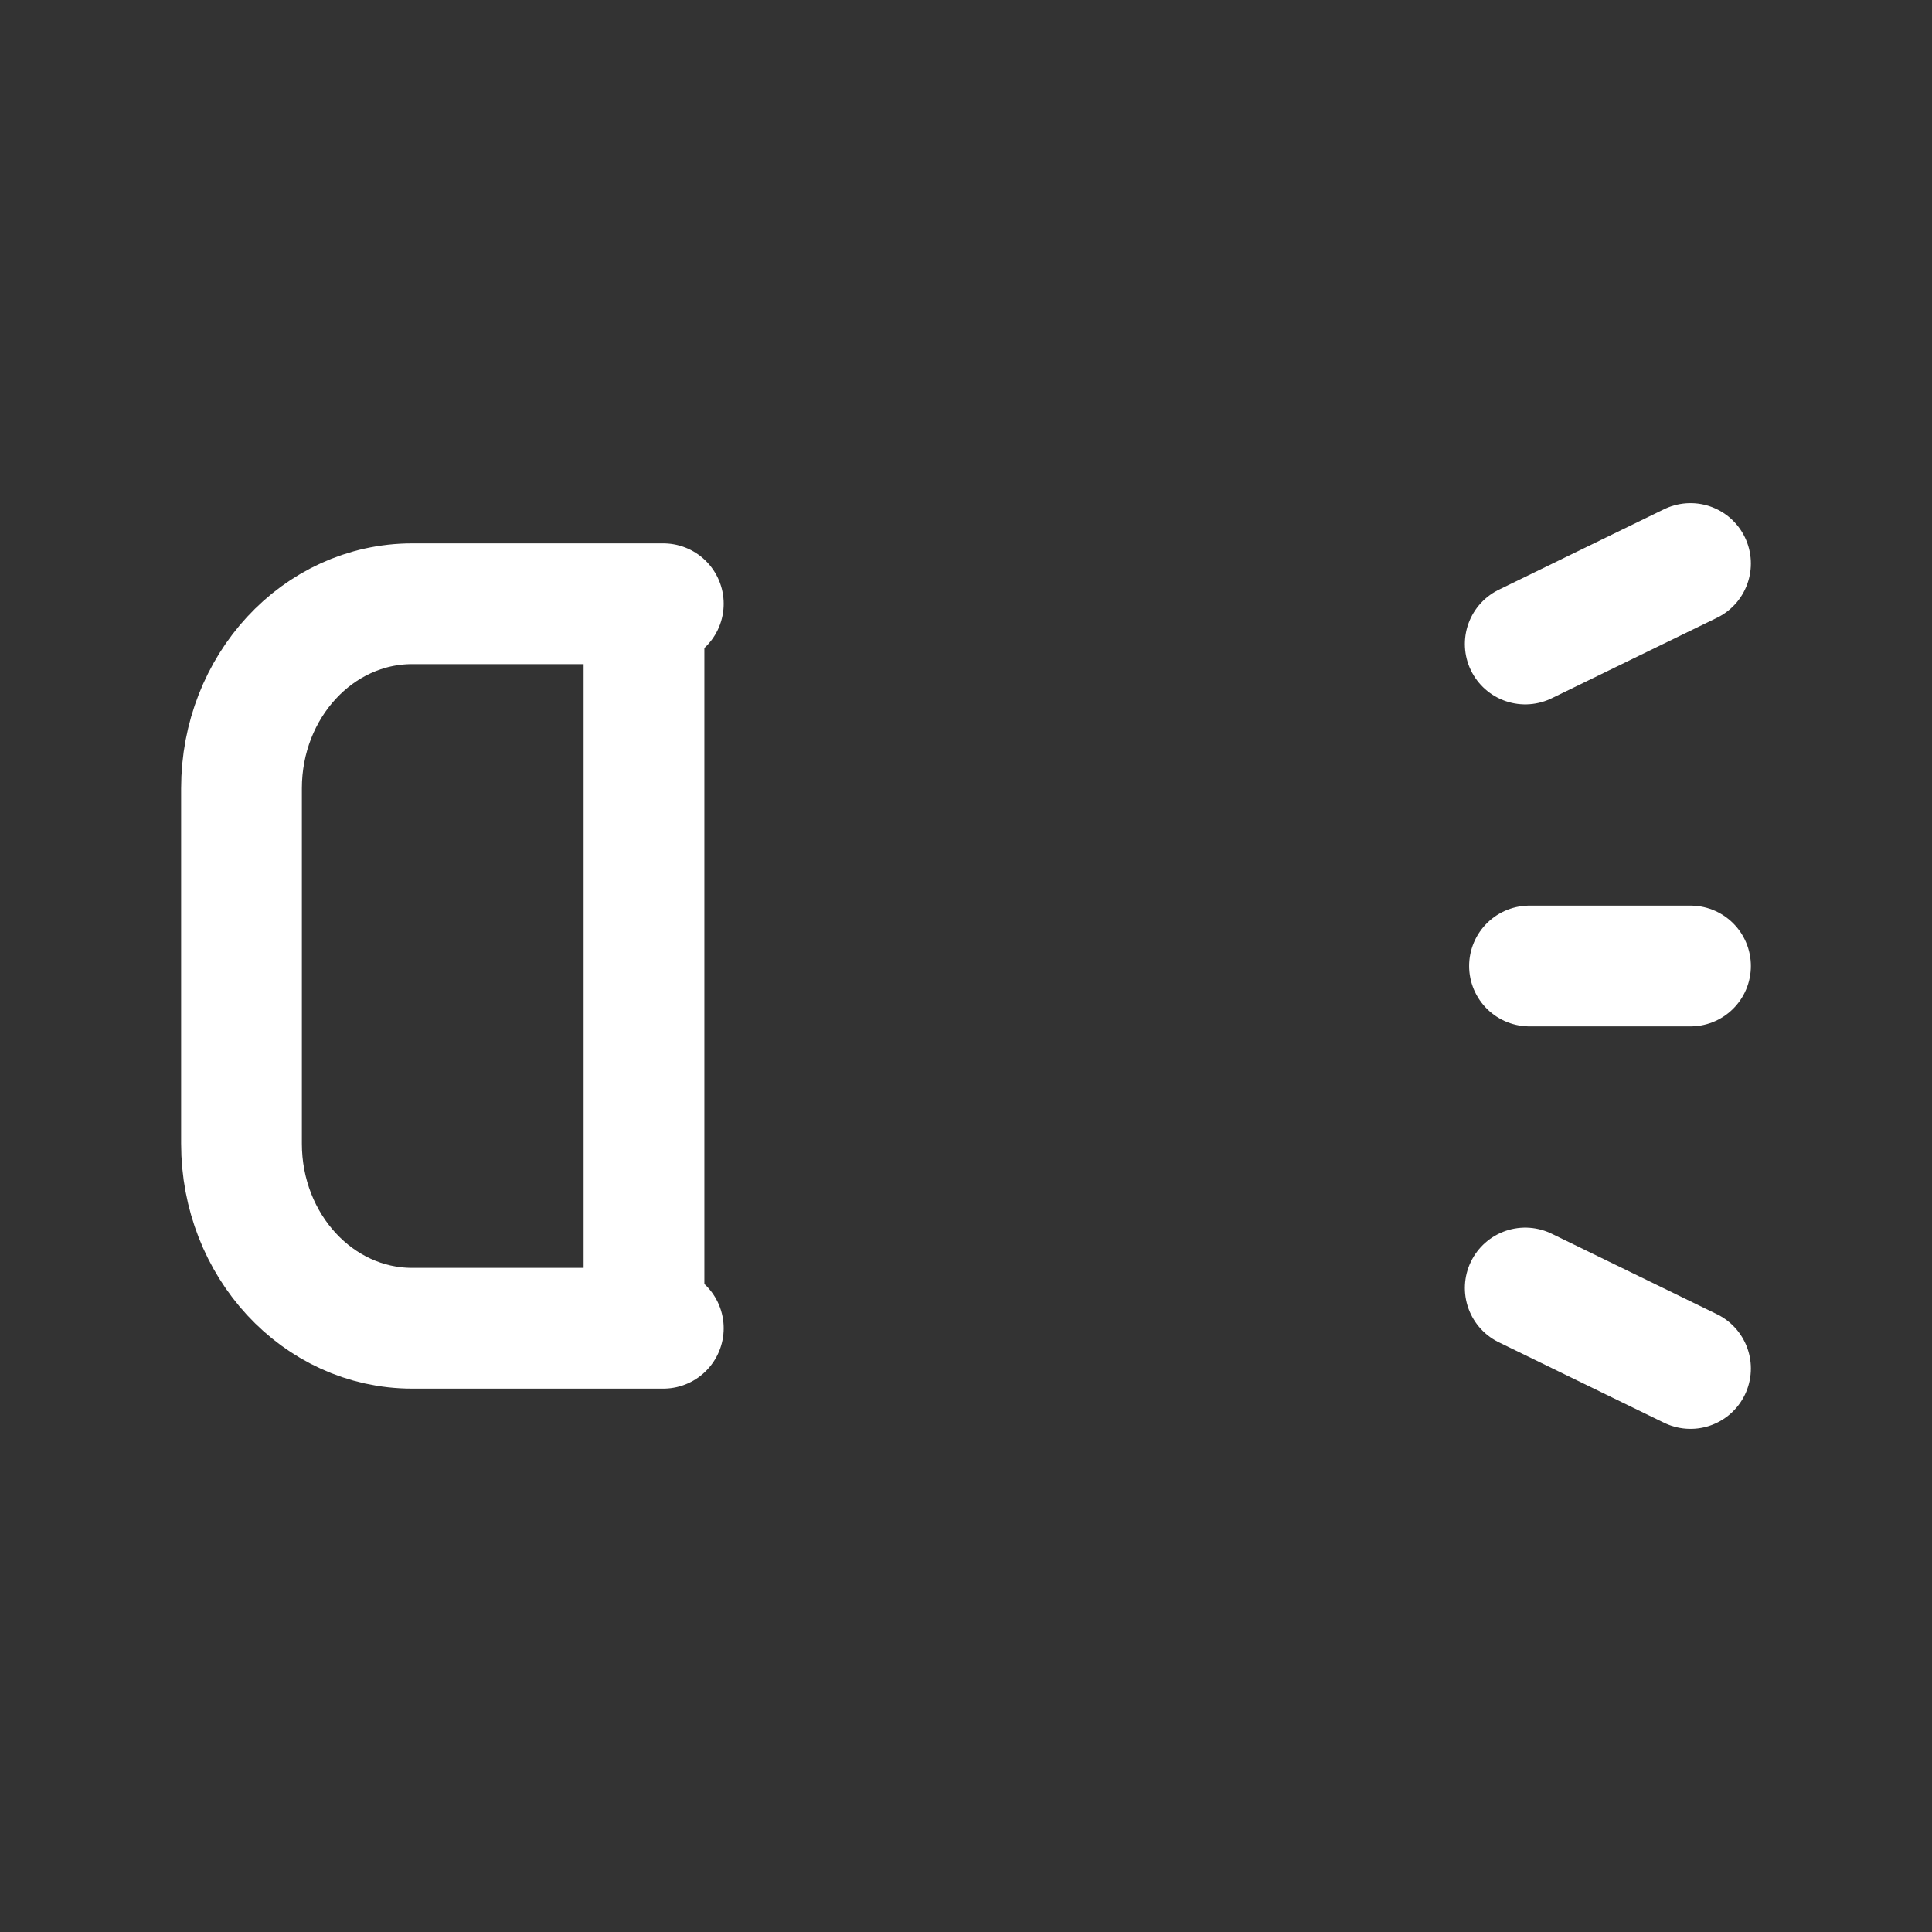 <svg width="24" height="24" viewBox="0 0 24 24" fill="none" xmlns="http://www.w3.org/2000/svg">
<rect x="0" y="0" width="24" height="24" fill="#333333" stroke="none"/>
<path d="M8 16L8 8" stroke="white" stroke-width="1.5" stroke-linecap="round" stroke-linejoin="round"/>
<path d="M21 12H19" stroke="white" stroke-width="1.5" stroke-linecap="round" stroke-linejoin="round"/>
<path d="M21 7L18.947 8" stroke="white" stroke-width="1.5" stroke-linecap="round" stroke-linejoin="round"/>
<path d="M21 17L18.947 16" stroke="white" stroke-width="1.5" stroke-linecap="round" stroke-linejoin="round"/>
<path fill-rule="evenodd" clip-rule="evenodd" d="M8.24 7.5L5.121 7.5C3.949 7.5 3 8.527 3 9.794L3 14.206C3 15.473 3.949 16.5 5.121 16.5L8.24 16.5" stroke="white" stroke-width="1.5" stroke-linecap="round" stroke-linejoin="round"/>
</svg>
